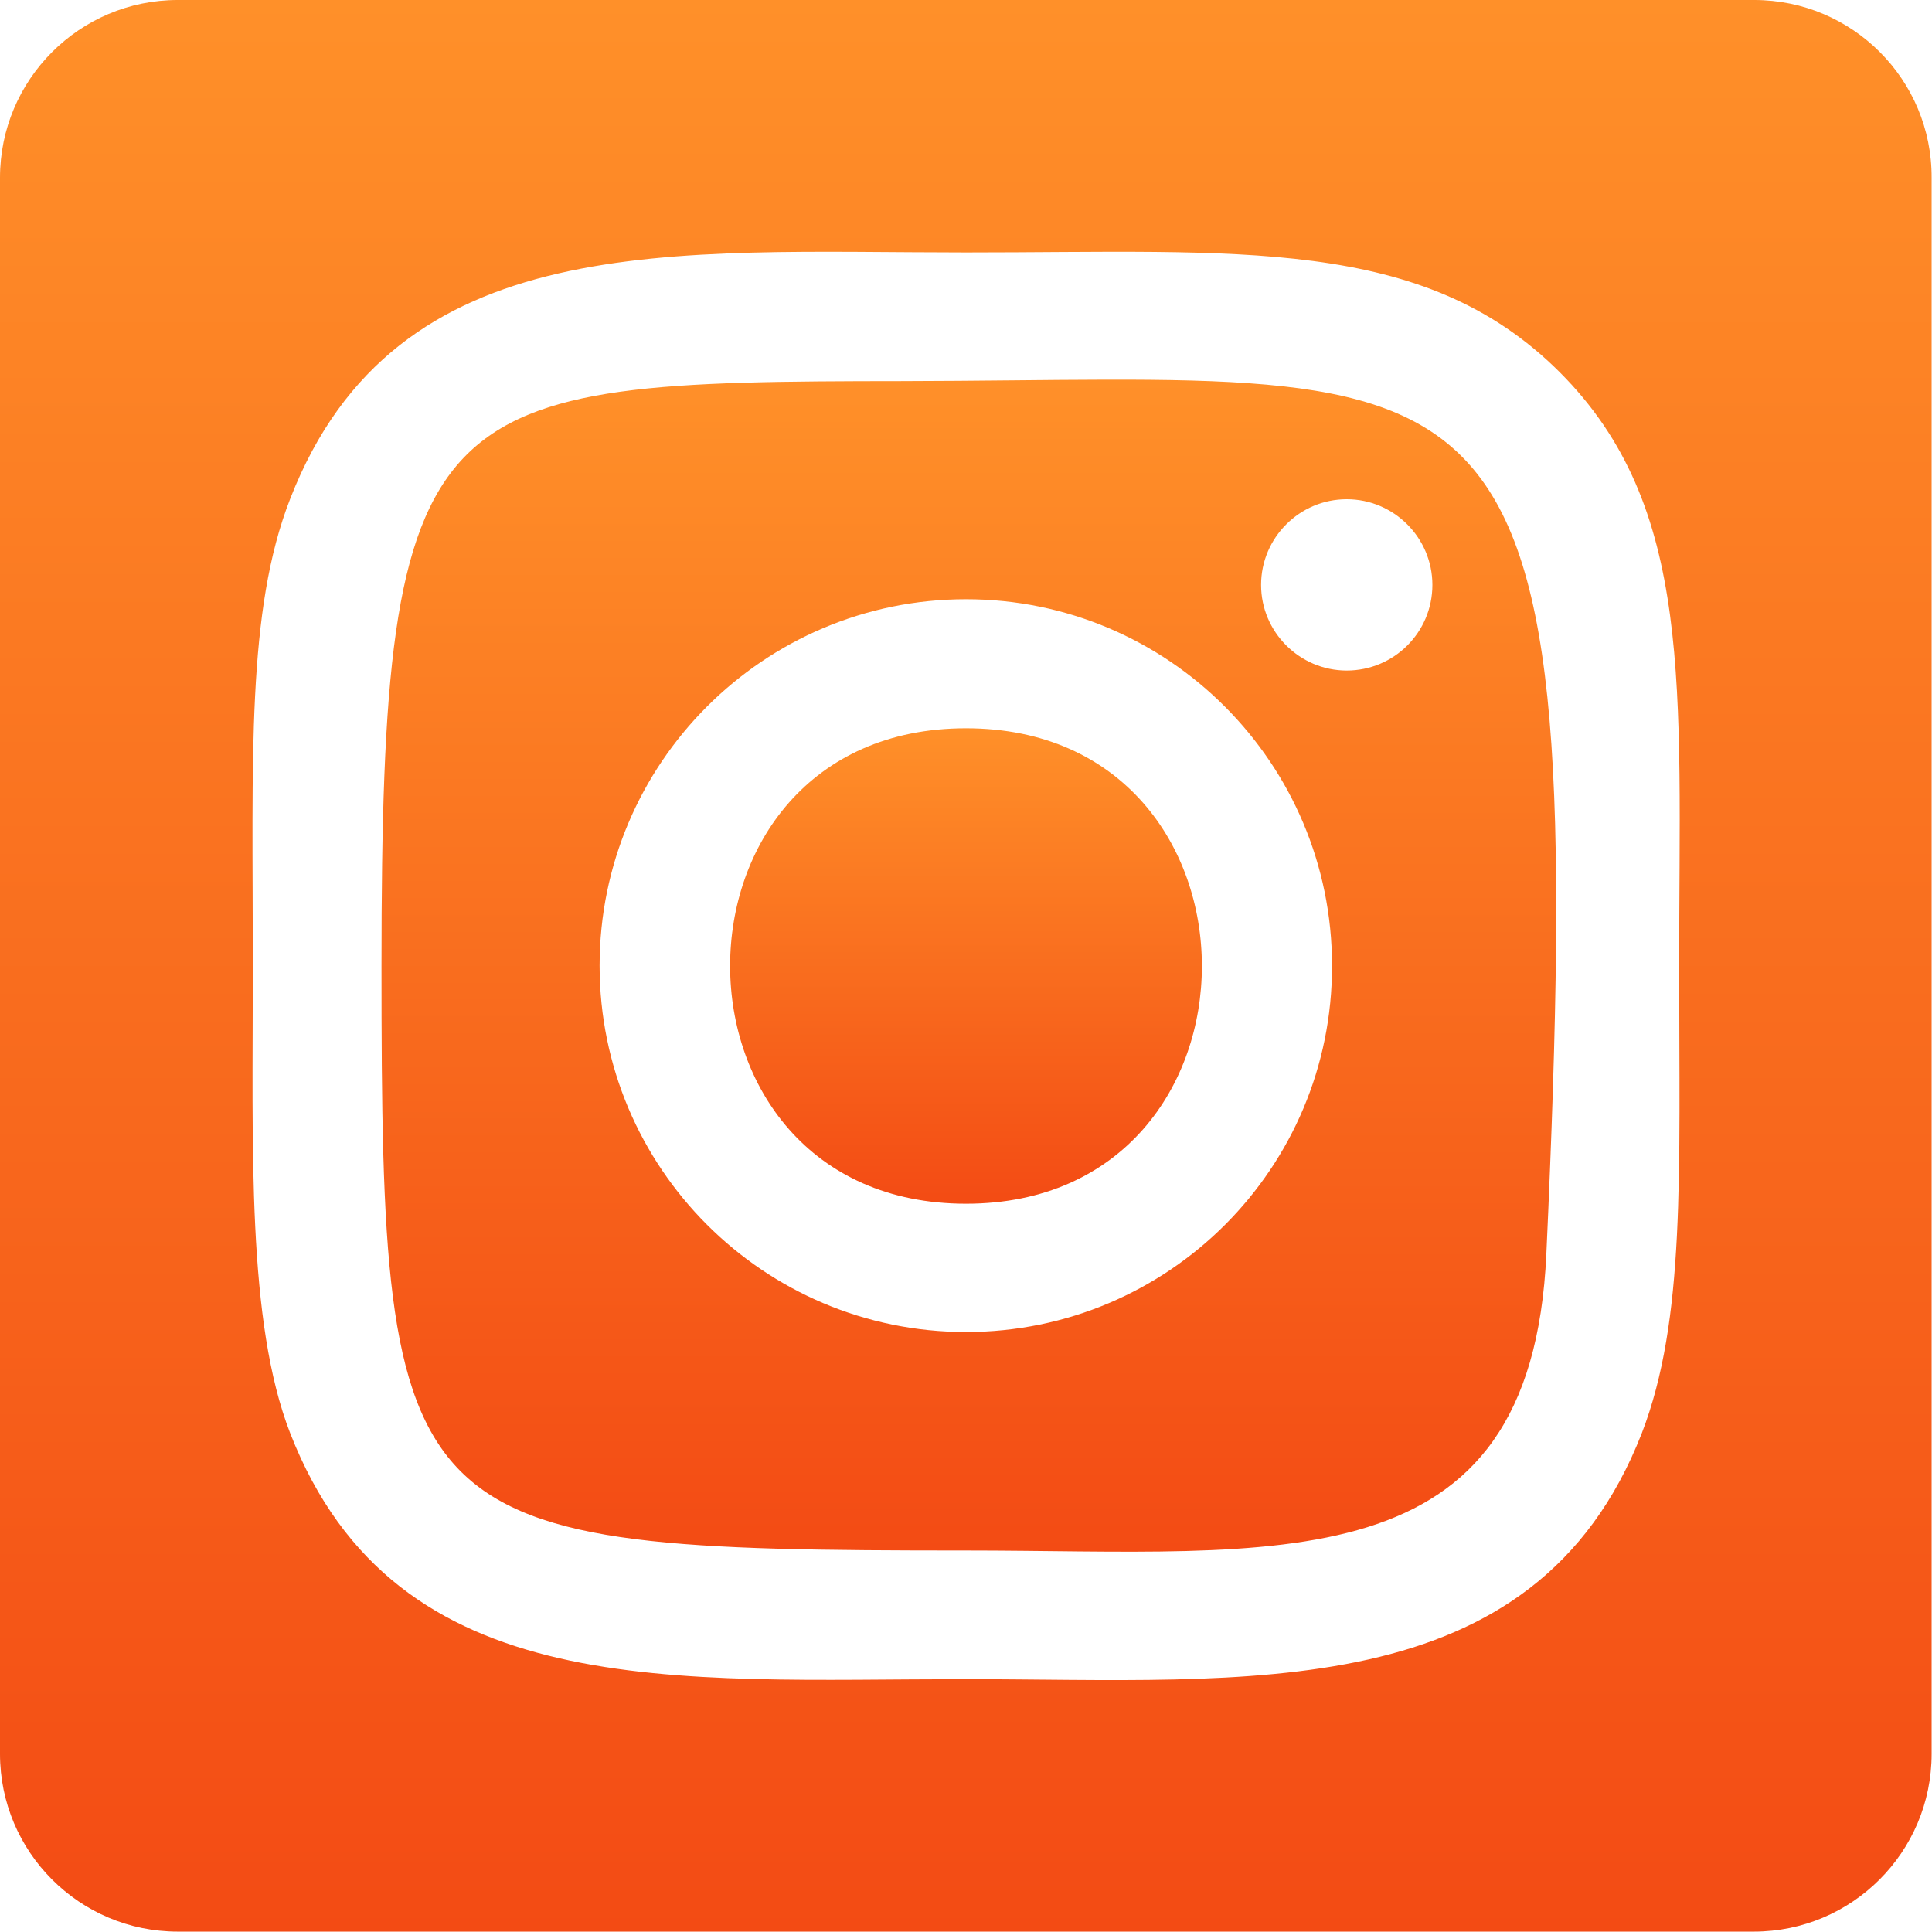 <?xml version="1.0" encoding="utf-8"?>
<!-- Generator: Adobe Illustrator 24.1.2, SVG Export Plug-In . SVG Version: 6.00 Build 0)  -->
<svg version="1.1" xmlns="http://www.w3.org/2000/svg" xmlns:xlink="http://www.w3.org/1999/xlink" x="0px" y="0px" width="512px"
	 height="512px" viewBox="0 0 512 512" style="enable-background:new 0 0 512 512;" xml:space="preserve">
<style type="text/css">
	.st0{fill:url(#SVGID_1_);}
	.st1{fill:url(#SVGID_2_);}
	.st2{fill:url(#SVGID_3_);}
	.st3{fill:url(#SVGID_4_);}
	.st4{fill:url(#SVGID_5_);}
	.st5{fill:url(#SVGID_6_);}
</style>
<g id="Capa_1">
	<g>
		<linearGradient id="SVGID_1_" gradientUnits="userSpaceOnUse" x1="256" y1="0" x2="256" y2="512.001">
			<stop  offset="0" style="stop-color:#FF9029"/>
			<stop  offset="1" style="stop-color:#F34B14"/>
		</linearGradient>
		<path class="st0" d="M464.9,0H47.1C21.1,0,0,21.1,0,47.1v417.7c0,26,21.1,47.1,47.1,47.1h417.7c26,0,47.1-21.1,47.1-47.1V47.1
			C512,21.1,490.9,0,464.9,0z M435.1,379.8C406.6,452.8,330.1,445,256,445c-76.9,0-151,6.9-179.1-65.2C65.4,350.2,67,304.6,67,256
			c0-55.4-1.7-94.1,9.9-123.8C105,60,178.5,66.9,256,66.9c72,0,121-4.5,157.3,31.7C449.1,134.4,445,182.1,445,256
			C445,311.6,446.7,349.7,435.1,379.8z"/>
		<linearGradient id="SVGID_2_" gradientUnits="userSpaceOnUse" x1="256.767" y1="100.616" x2="256.767" y2="411.188">
			<stop  offset="0" style="stop-color:#FF9029"/>
			<stop  offset="1" style="stop-color:#F34B14"/>
		</linearGradient>
		<path class="st1" d="M239.1,101L239.1,101c-126,0.1-138,2.5-138,154.9c0,150.7,4.3,155,154.9,155c82.6,0,149.8,9.7,153.8-78.6
			C421.2,82.8,400.6,100.7,239.1,101z M256,353c-53.6,0-97.1-43.5-97.1-97.1s43.5-97.1,97.1-97.1c53.6,0,97,43.5,97,97.1
			C353.1,309.6,309.6,353,256,353z M356.9,177.7c-12.5,0-22.7-10.2-22.7-22.7c0-12.5,10.2-22.7,22.7-22.7s22.7,10.2,22.7,22.7
			C379.6,167.6,369.4,177.7,356.9,177.7z"/>
		<linearGradient id="SVGID_3_" gradientUnits="userSpaceOnUse" x1="256.009" y1="192.955" x2="256.009" y2="318.992">
			<stop  offset="0" style="stop-color:#FF9029"/>
			<stop  offset="1" style="stop-color:#F34B14"/>
		</linearGradient>
		<path class="st2" d="M256,193c-83.4,0-83.3,126,0,126C339.4,319,339.3,193,256,193z"/>
	</g>
</g>
<g id="Capa_2">
</g>
</svg>
